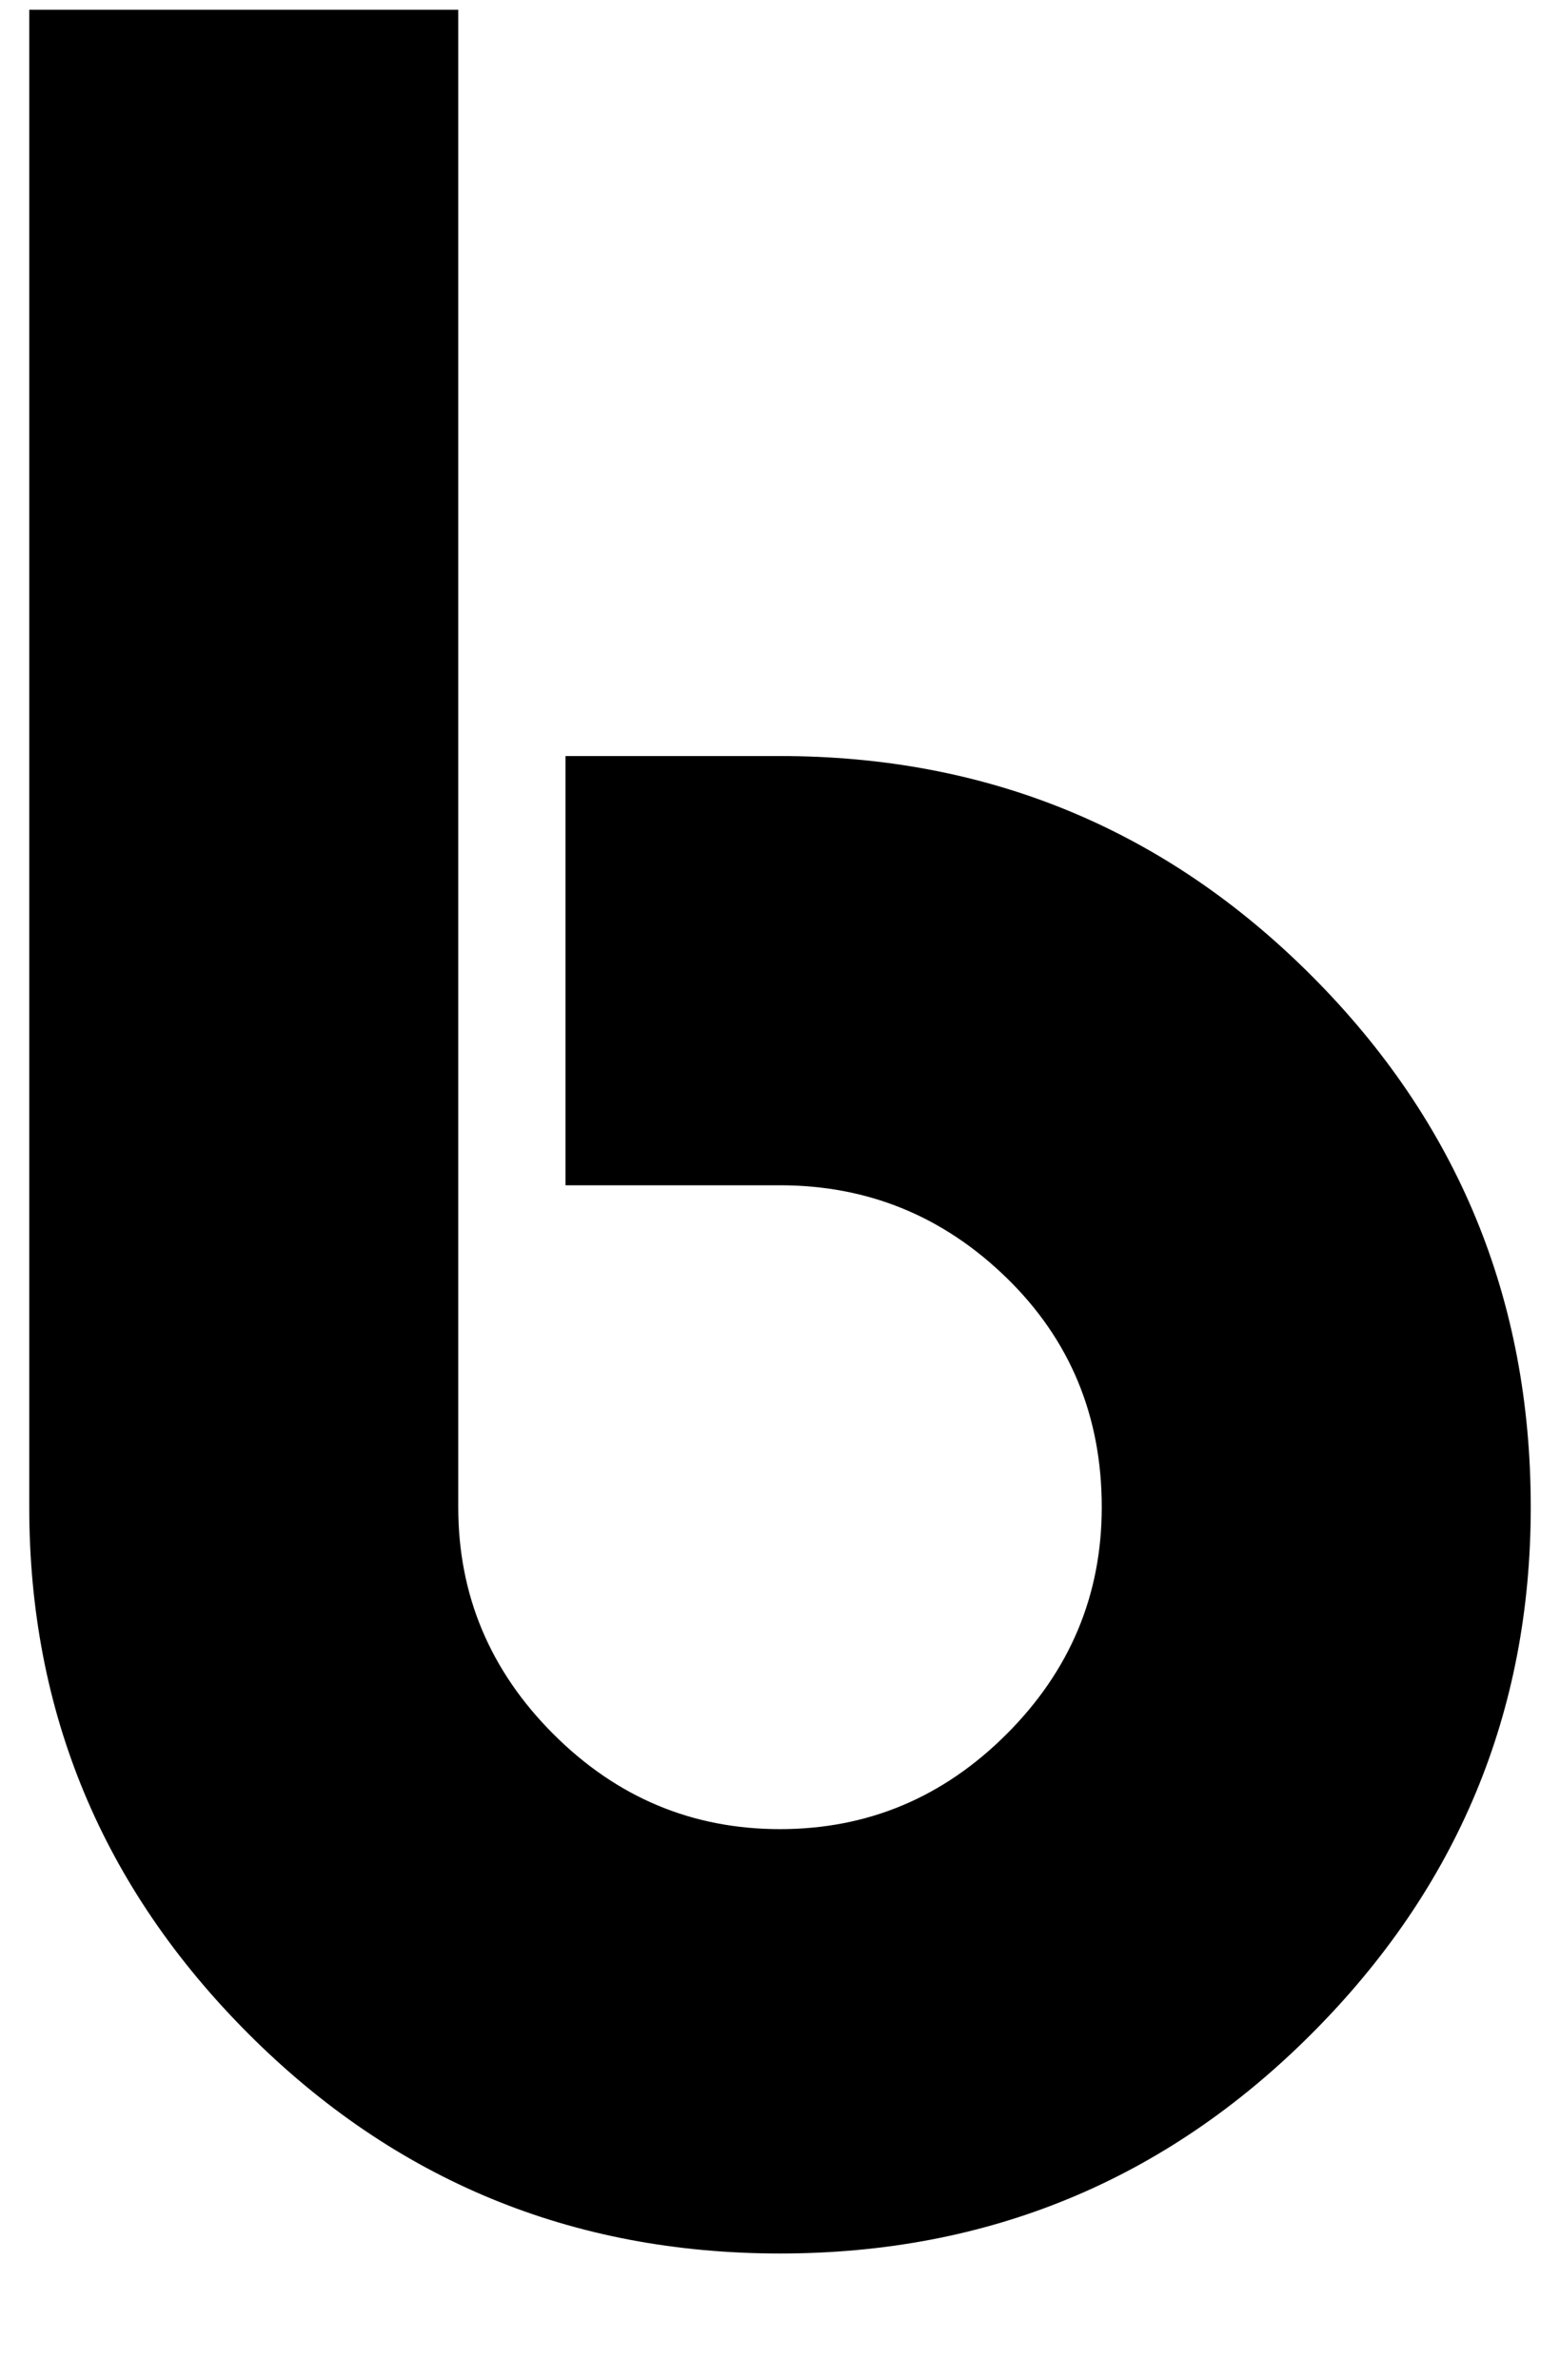 <svg xmlns="http://www.w3.org/2000/svg" xmlns:xlink="http://www.w3.org/1999/xlink" width="320" height="488" viewBox="0 0 320 488"><path fill="currentColor" d="M160 462q-64 0-109-45T6 309V2h88v307q0 27 19.5 46.5T160 375t46.5-19.5T226 309q0-28-19.5-47T160 243h-44v-88h44q64 0 109 45t45 109q0 63-45 108t-109 45"/></svg>